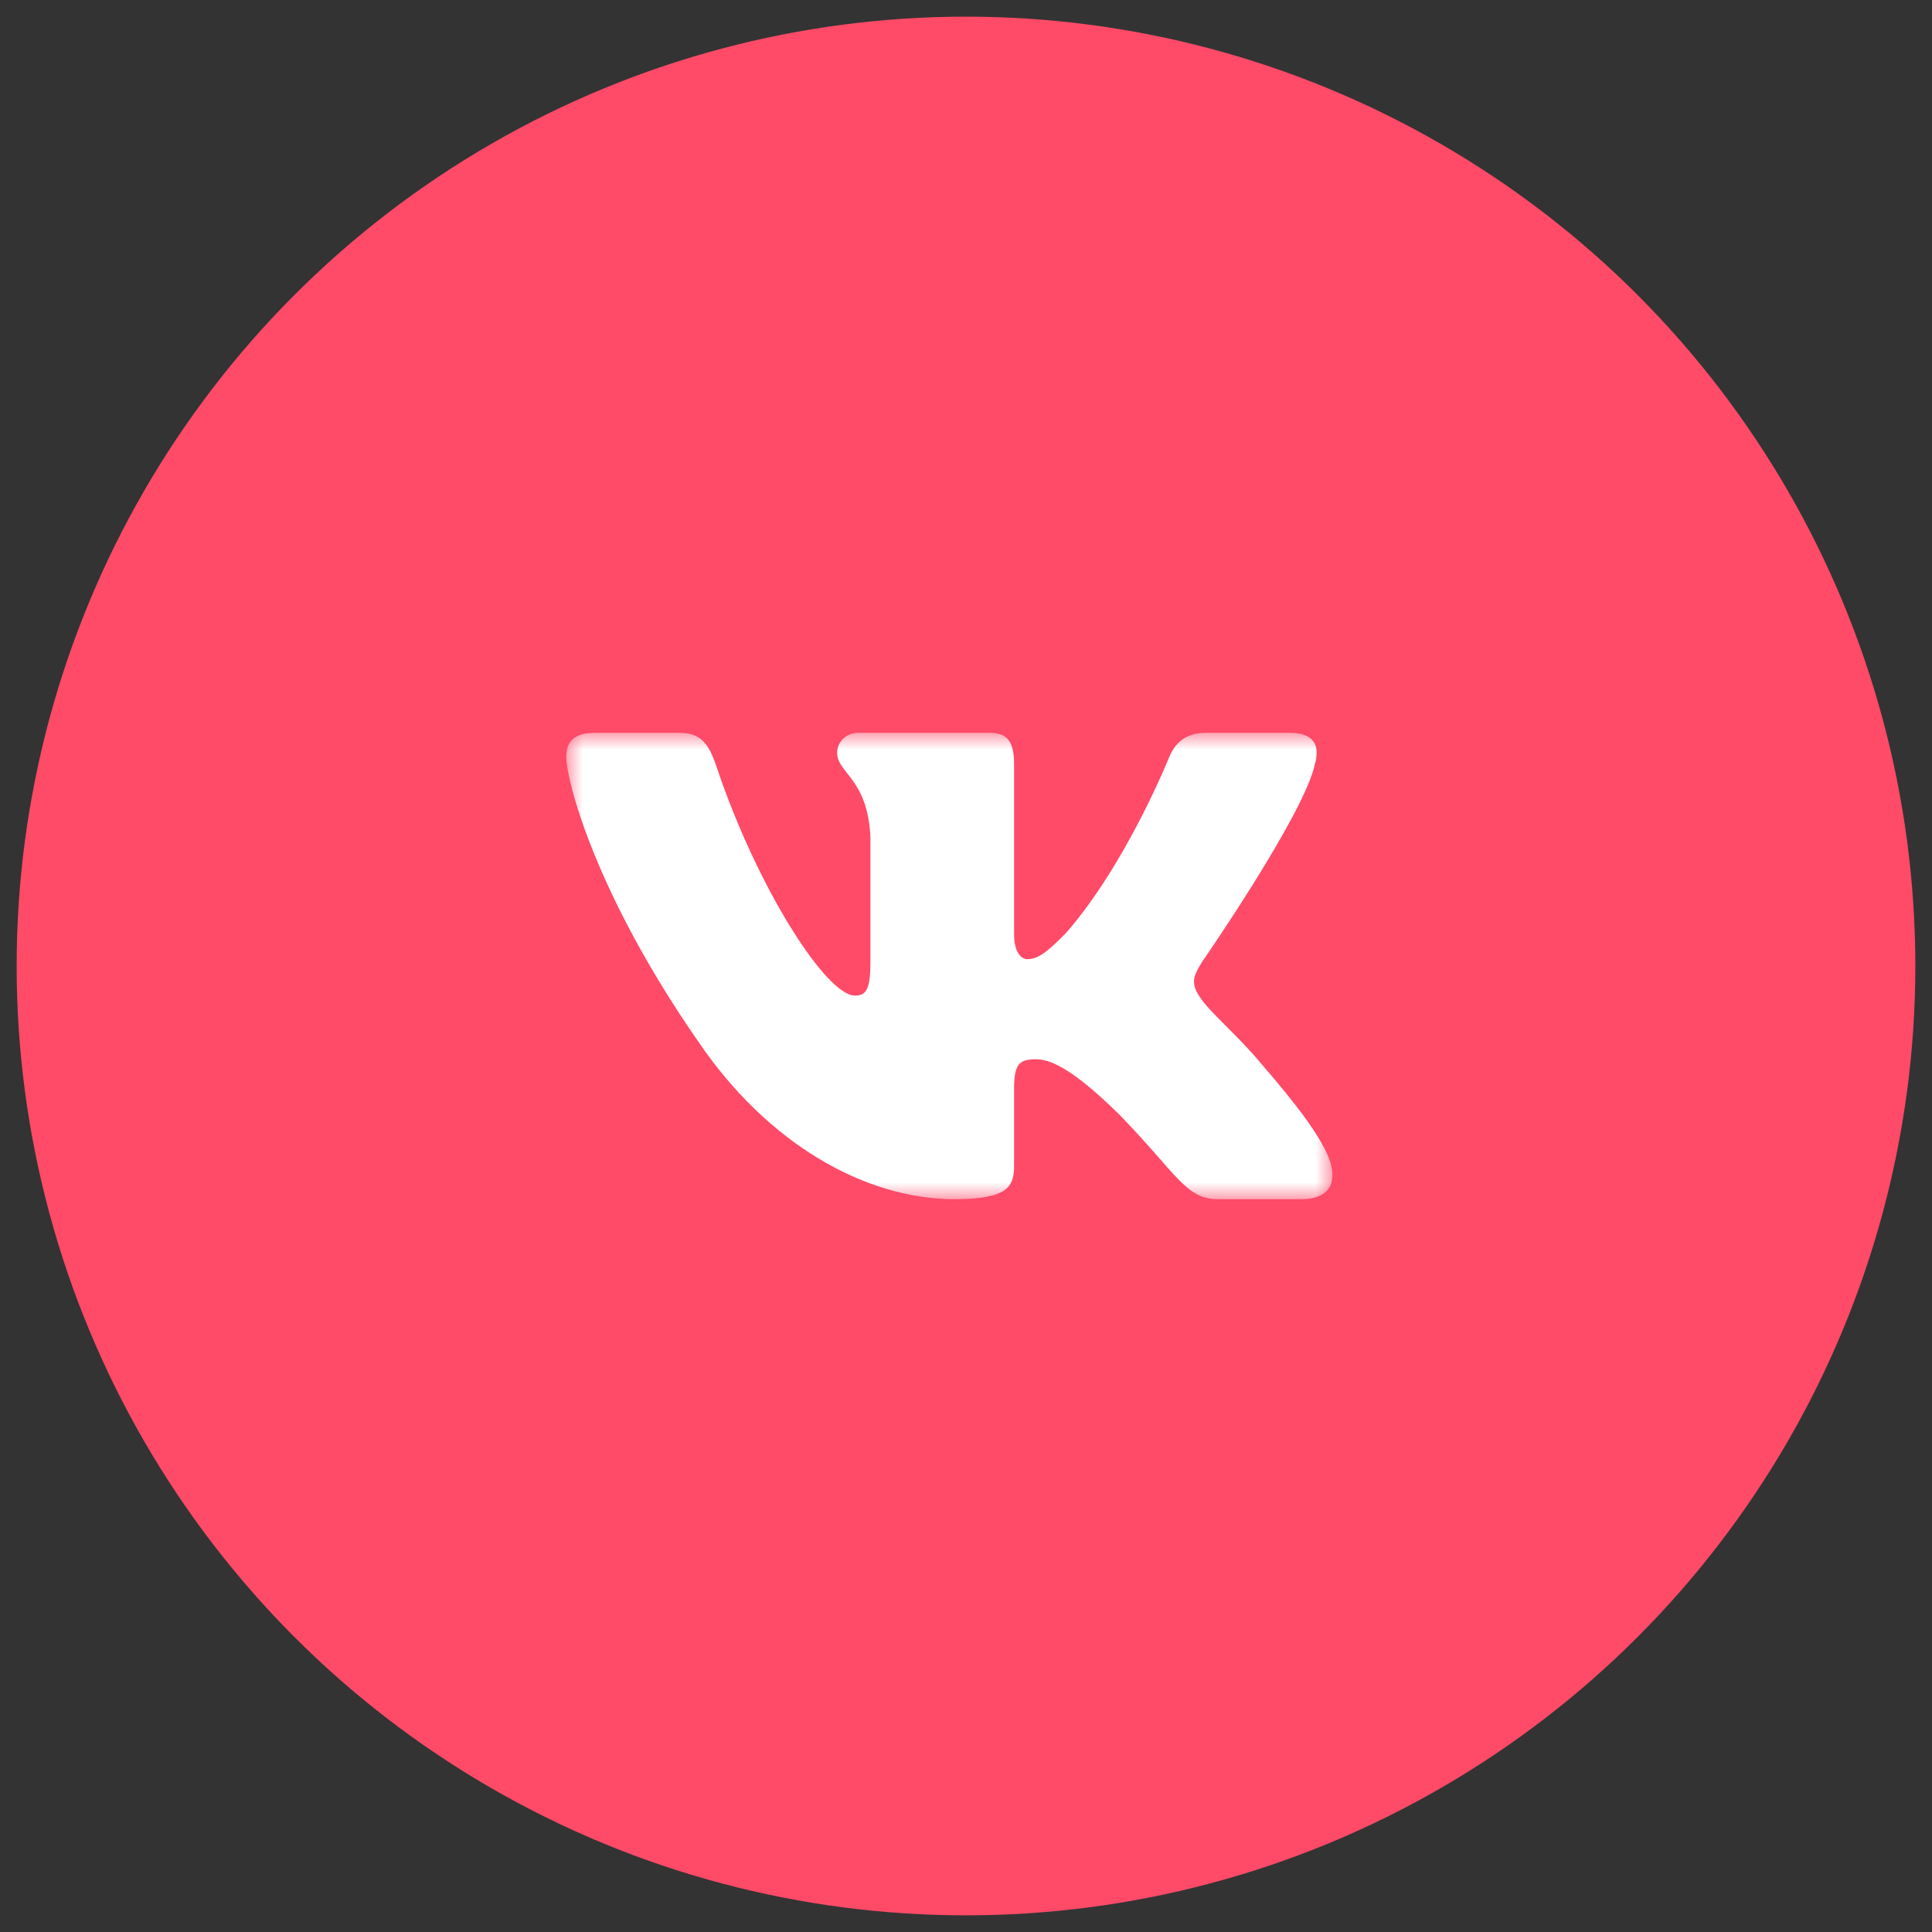<?xml version="1.0" encoding="UTF-8"?>
<svg width="58px" height="58px" viewBox="0 0 58 58" version="1.1" xmlns="http://www.w3.org/2000/svg" xmlns:xlink="http://www.w3.org/1999/xlink">
    <rect x="0" y="0" width="58" height="58" fill="#333333" stroke="none"/>
    <!-- Generator: Sketch 47.1 (45422) - http://www.bohemiancoding.com/sketch -->
    <title>icon_vk_red_hover</title>
    <desc>Created with Sketch.</desc>
    <defs>
        <polygon id="path-1" points="0 14 0 0 23 0 23 14"></polygon>
    </defs>
    <g id="Page-1" stroke="none" stroke-width="1" fill="none" fill-rule="evenodd">
        <g id="Ховеры" transform="translate(-1108, -1614)">
            <g id="Group-23-Copy-4" transform="translate(1016, 1615)">
                <g id="Group-Copy" transform="translate(93, 0)">
                    <circle id="Oval-9-Copy" stroke="#FF4A68" fill="#FF4A68" cx="28" cy="28" r="28"></circle>
                    <g id="Page-1-Copy-5" transform="translate(16, 21)">
                        <mask id="mask-2" fill="white">
                            <use xlink:href="#path-1"></use>
                        </mask>
                        <g id="Clip-2"></g>
                        <path d="M22.472,0.948 C22.631,0.401 22.472,0 21.712,0 L19.196,0 C18.555,0 18.26,0.348 18.1,0.729 C18.1,0.729 16.821,3.926 15.008,6.002 C14.422,6.603 14.155,6.795 13.835,6.795 C13.675,6.795 13.444,6.603 13.444,6.057 L13.444,0.948 C13.444,0.293 13.258,0 12.725,0 L8.77,0 C8.371,0 8.131,0.305 8.131,0.593 C8.131,1.215 9.037,1.358 9.13,3.107 L9.13,6.905 C9.13,7.737 8.983,7.888 8.663,7.888 C7.811,7.888 5.736,4.677 4.506,1.003 C4.264,0.288 4.022,0 3.379,0 L0.863,0 C0.143,0 0,0.348 0,0.729 C0,1.412 0.854,4.801 3.972,9.281 C6.051,12.341 8.981,14 11.647,14 C13.246,14 13.444,13.631 13.444,12.997 L13.444,10.684 C13.444,9.947 13.596,9.8 14.102,9.8 C14.475,9.8 15.115,9.992 16.608,11.466 C18.313,13.215 18.594,14 19.554,14 L22.071,14 C22.79,14 23.149,13.631 22.942,12.904 C22.715,12.18 21.9,11.129 20.819,9.882 C20.233,9.172 19.353,8.407 19.087,8.024 C18.713,7.533 18.82,7.314 19.087,6.877 C19.087,6.877 22.152,2.451 22.472,0.948" id="Fill-1" fill="#FFFFFF" mask="url(#mask-2)"></path>
                    </g>
                </g>
            </g>
        </g>
    </g>
</svg>